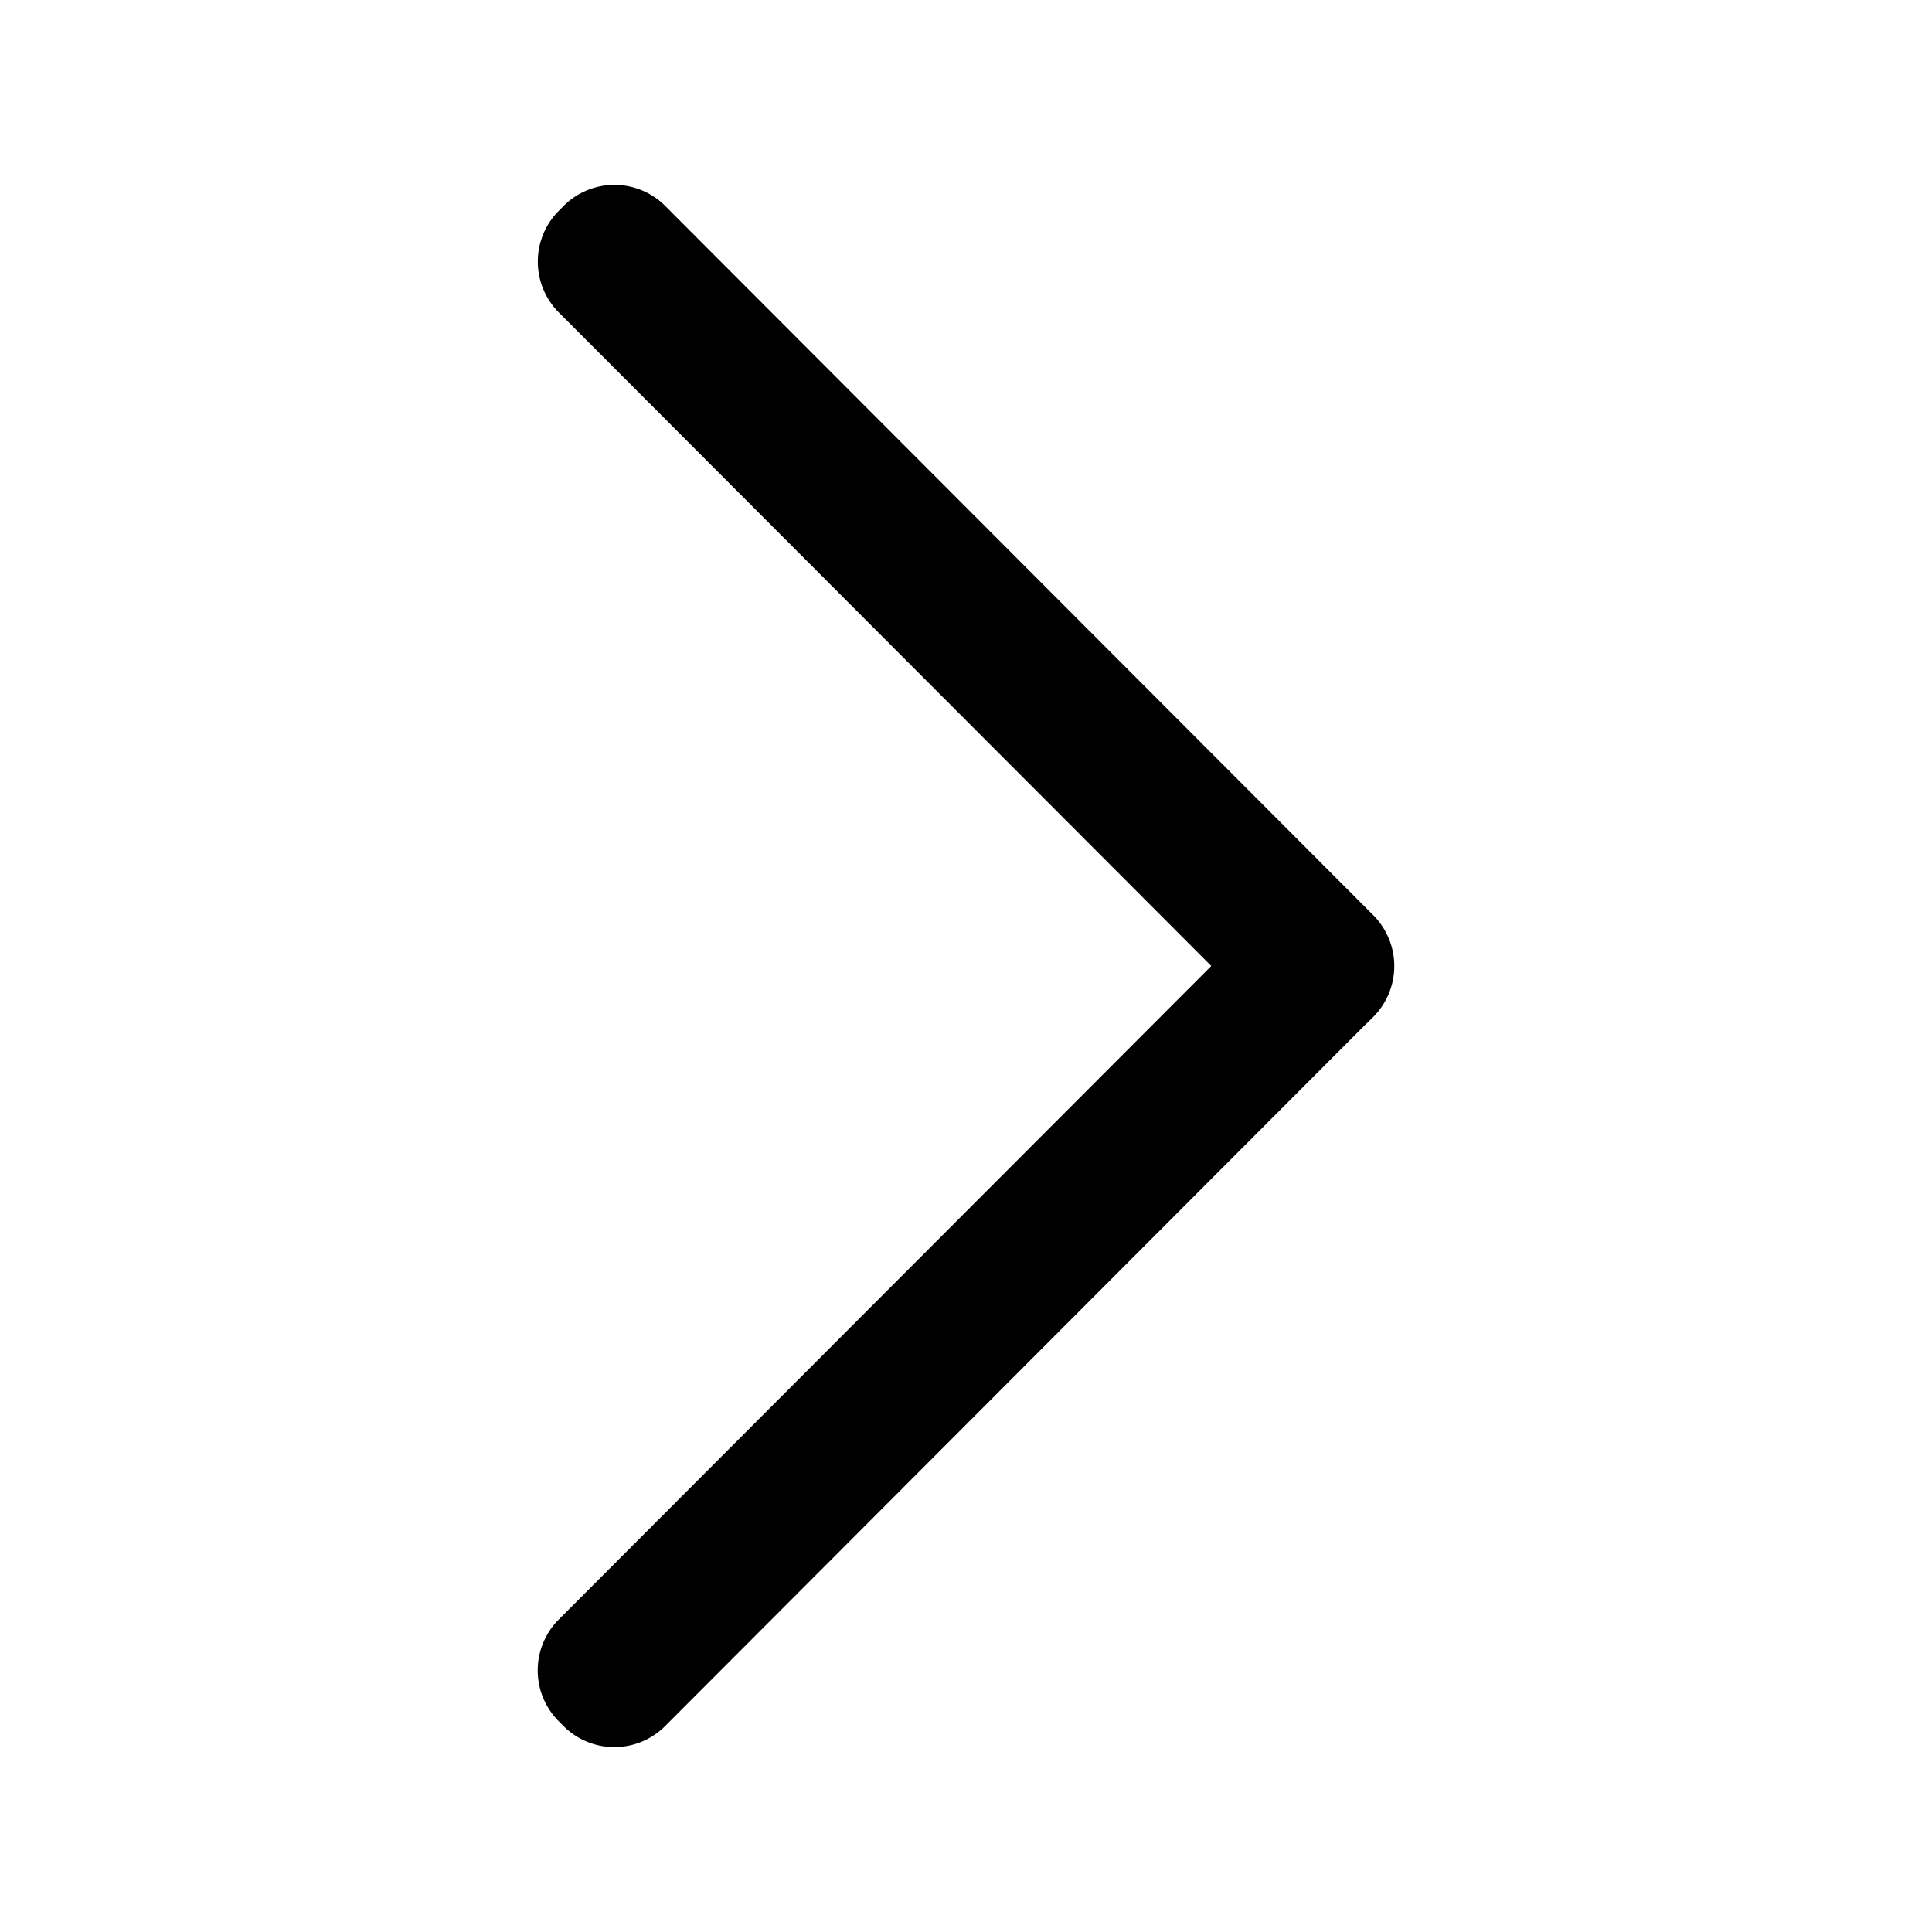 <svg t="1584009539261" class="icon" viewBox="0 0 1024 1024" version="1.1" xmlns="http://www.w3.org/2000/svg" p-id="14869" width="200" height="200"><path d="M642 512l-345.85 346.37a38.17 38.17 0 0 0 0 53.93l2.52 2.52a38.05 38.05 0 0 0 53.89 0L723.68 543.07q0.84-0.75 1.65-1.56l2.52-2.51a38.18 38.18 0 0 0 2.58-51.07 36 36 0 0 0-2.63-2.93l-2.51-2.52-0.19-0.18-372.5-373.12a38.05 38.05 0 0 0-53.89 0l-2.51 2.52a38.17 38.17 0 0 0 0 53.93z" fill="#000" p-id="14870"></path></svg>